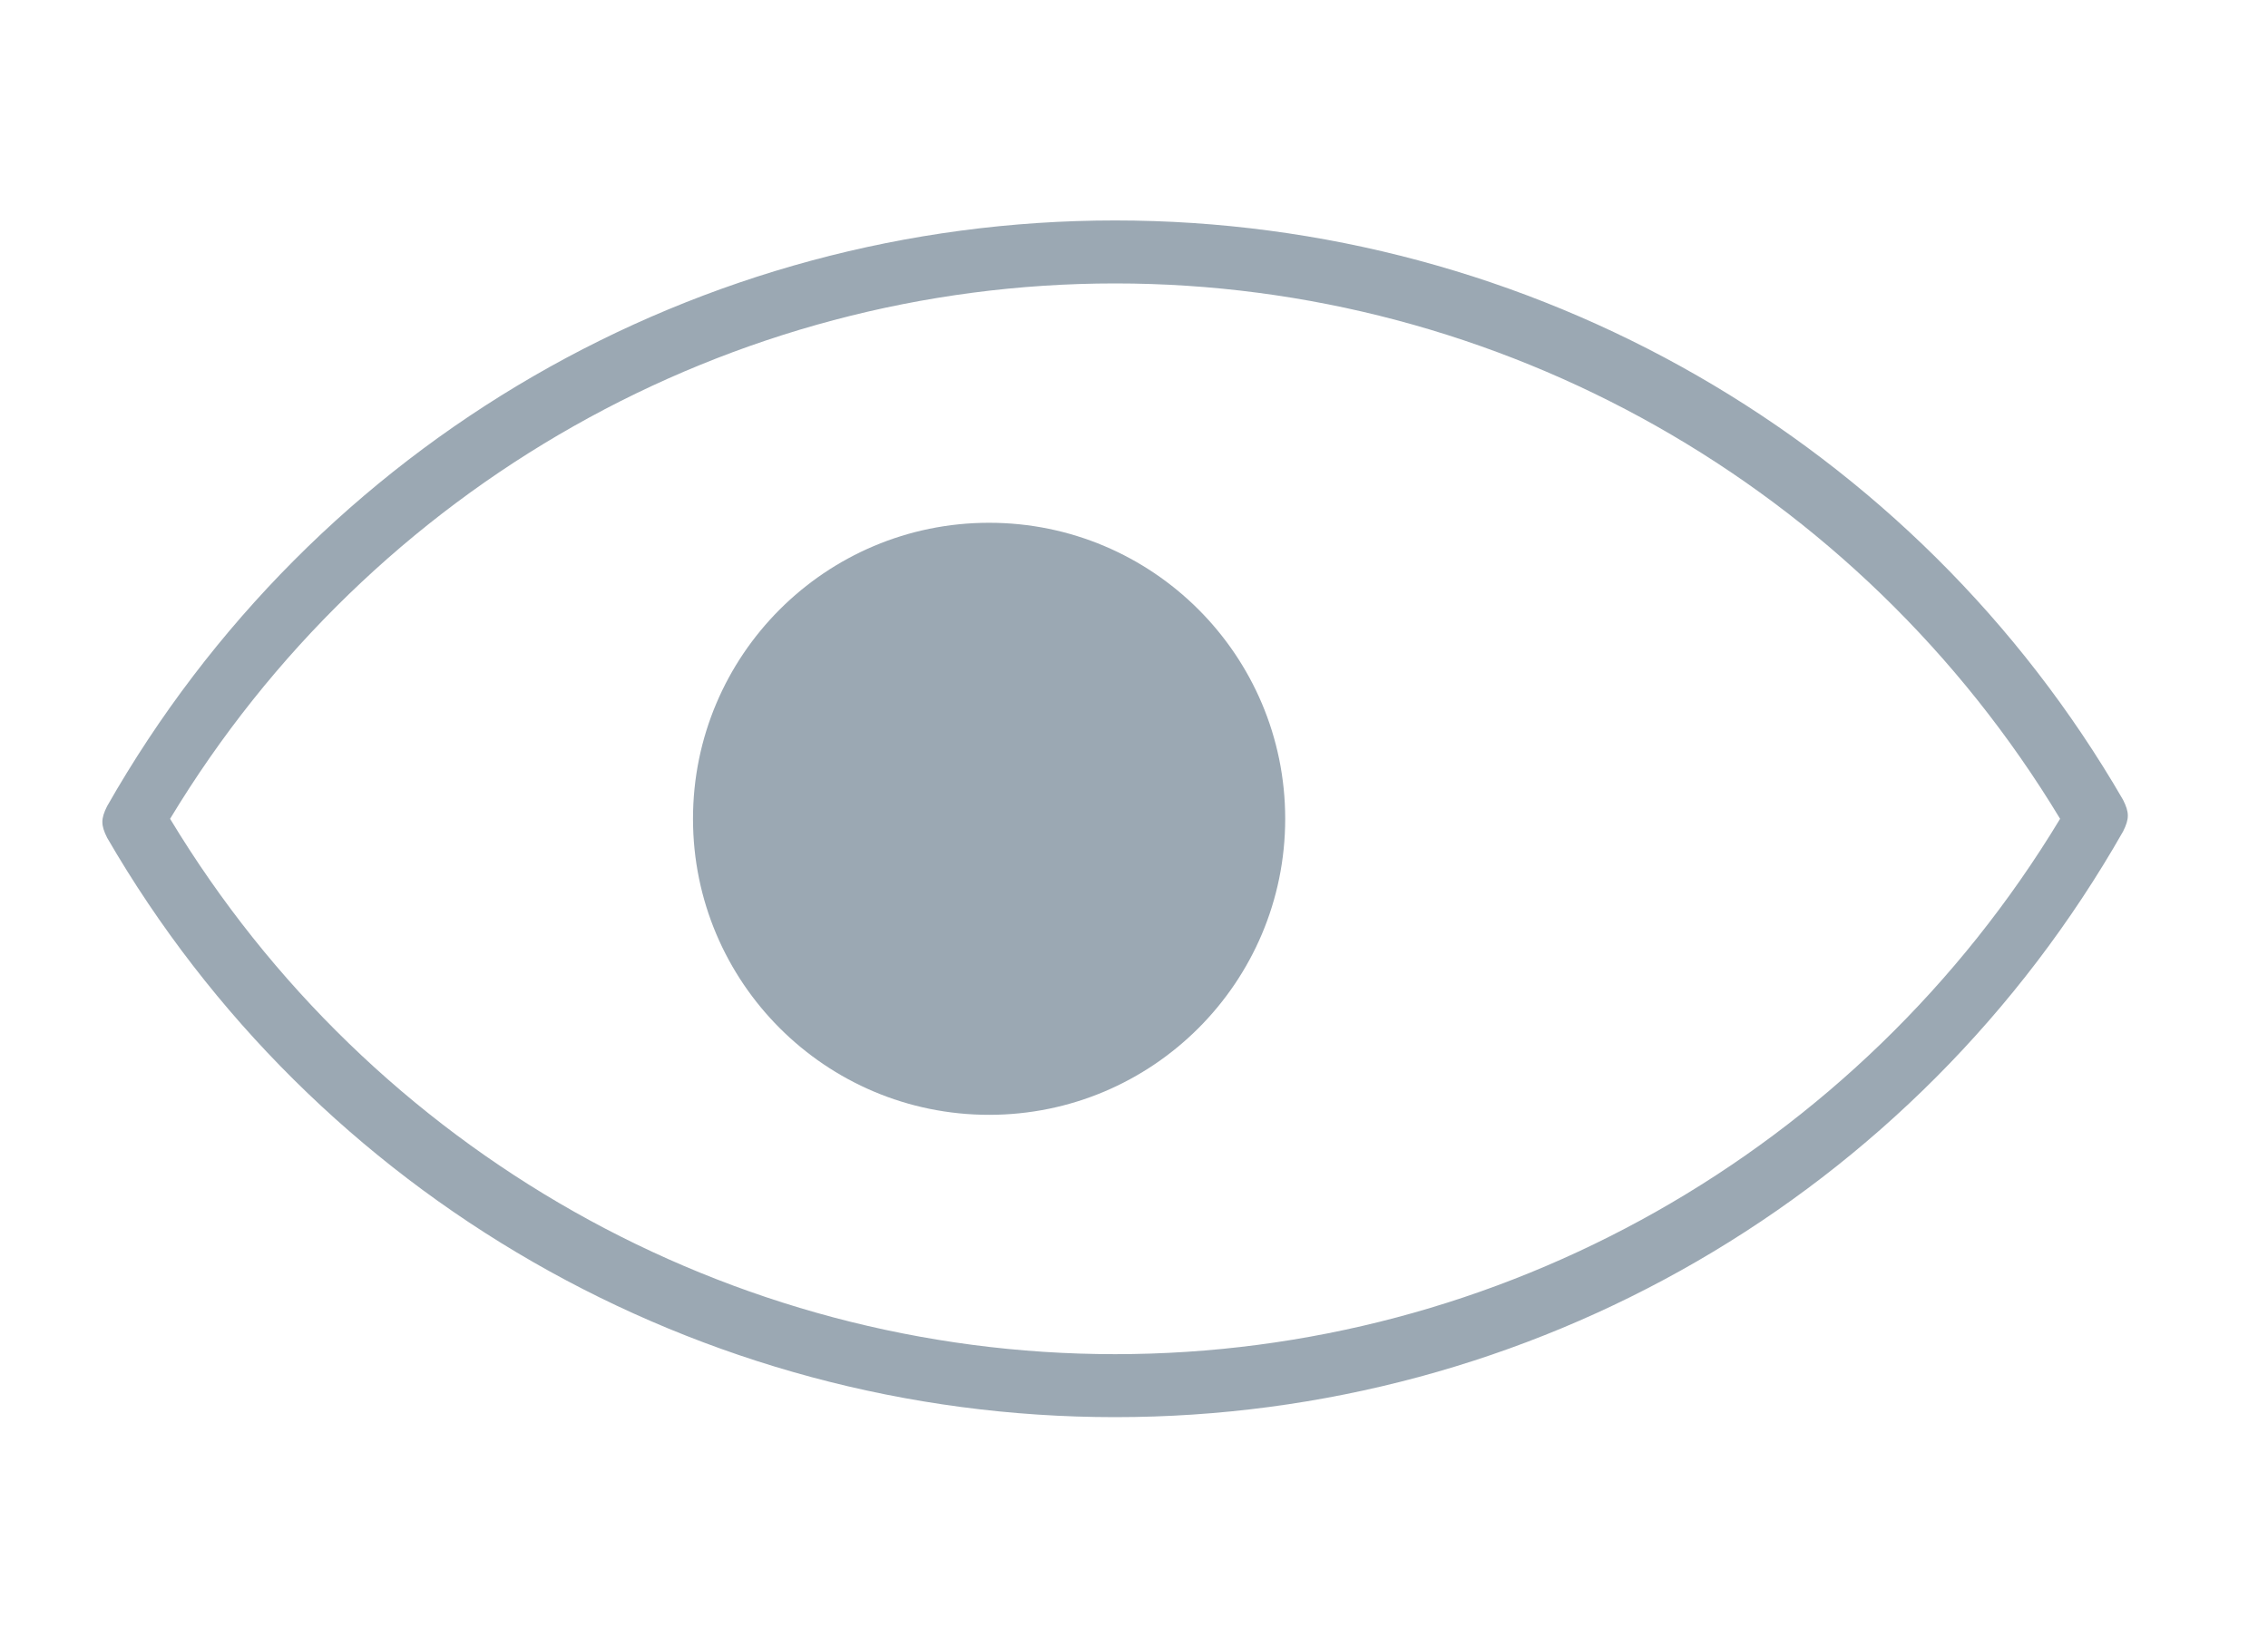<?xml version="1.0" encoding="utf-8"?>
<!-- Generator: Adobe Illustrator 18.0.0, SVG Export Plug-In . SVG Version: 6.00 Build 0)  -->
<!DOCTYPE svg PUBLIC "-//W3C//DTD SVG 1.1//EN" "http://www.w3.org/Graphics/SVG/1.1/DTD/svg11.dtd">
<svg version="1.1" id="Layer_1" xmlns="http://www.w3.org/2000/svg" xmlns:xlink="http://www.w3.org/1999/xlink" x="0px" y="0px"
	 viewBox="0 0 36 26" enable-background="new 0 0 36 26" xml:space="preserve">
<g>
	<g>
		<path fill="#9BA8B3" d="M17.7,22.5c-6.6,0-12.7-3.5-16-9.2c-0.1-0.2-0.1-0.3,0-0.5C5,7,11.1,3.5,17.7,3.5c6.6,0,12.7,3.5,16,9.2
			c0.1,0.2,0.1,0.3,0,0.5C30.4,19,24.3,22.5,17.7,22.5z M2.7,13c3.2,5.3,8.9,8.5,15,8.5c6.1,0,11.8-3.2,15-8.5
			c-3.2-5.3-8.9-8.5-15-8.5C11.6,4.5,5.9,7.7,2.7,13z"/>
	</g>
	<g>
		<circle fill="#9BA8B3" cx="15.7" cy="13" r="4.7"/>
	</g>
</g>
</svg>
